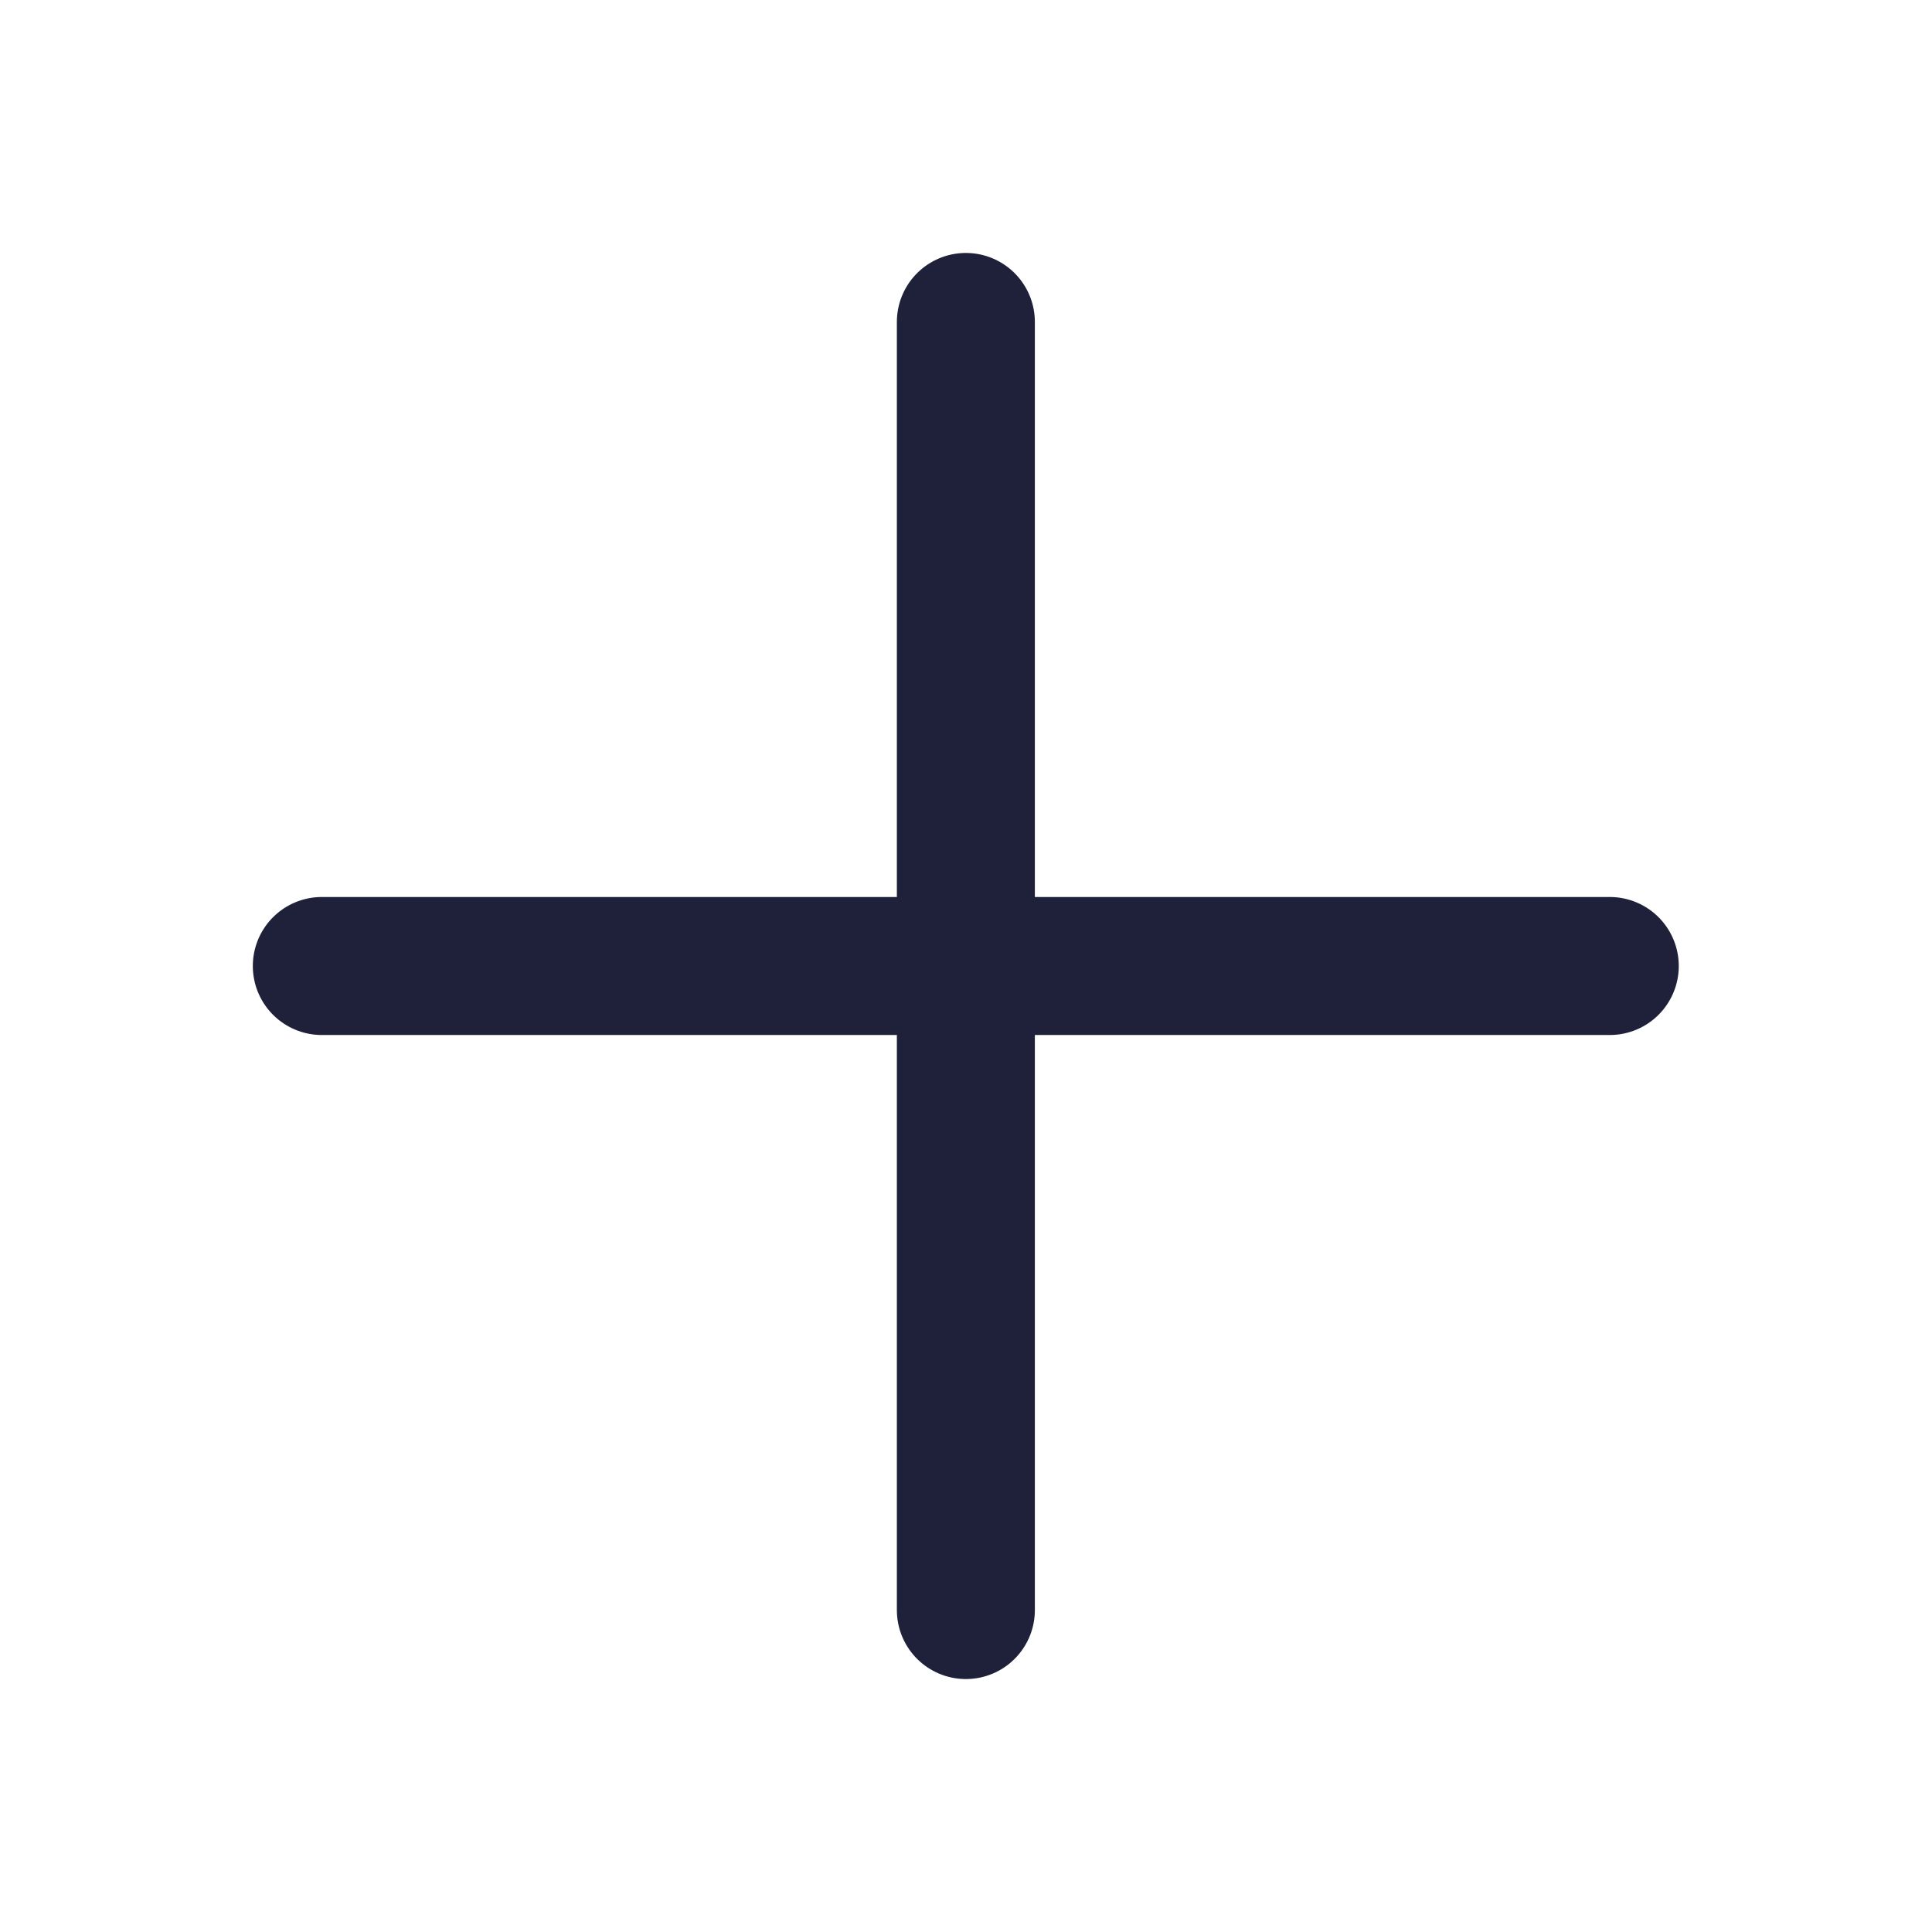 <svg width="14" height="14" viewBox="0 0 14 14" fill="none" xmlns="http://www.w3.org/2000/svg">
<path d="M6.999 11.667V7M6.999 7V2.333M6.999 7H11.665M6.999 7H2.332" stroke="#1E2139" stroke-linecap="round"/>
</svg>
